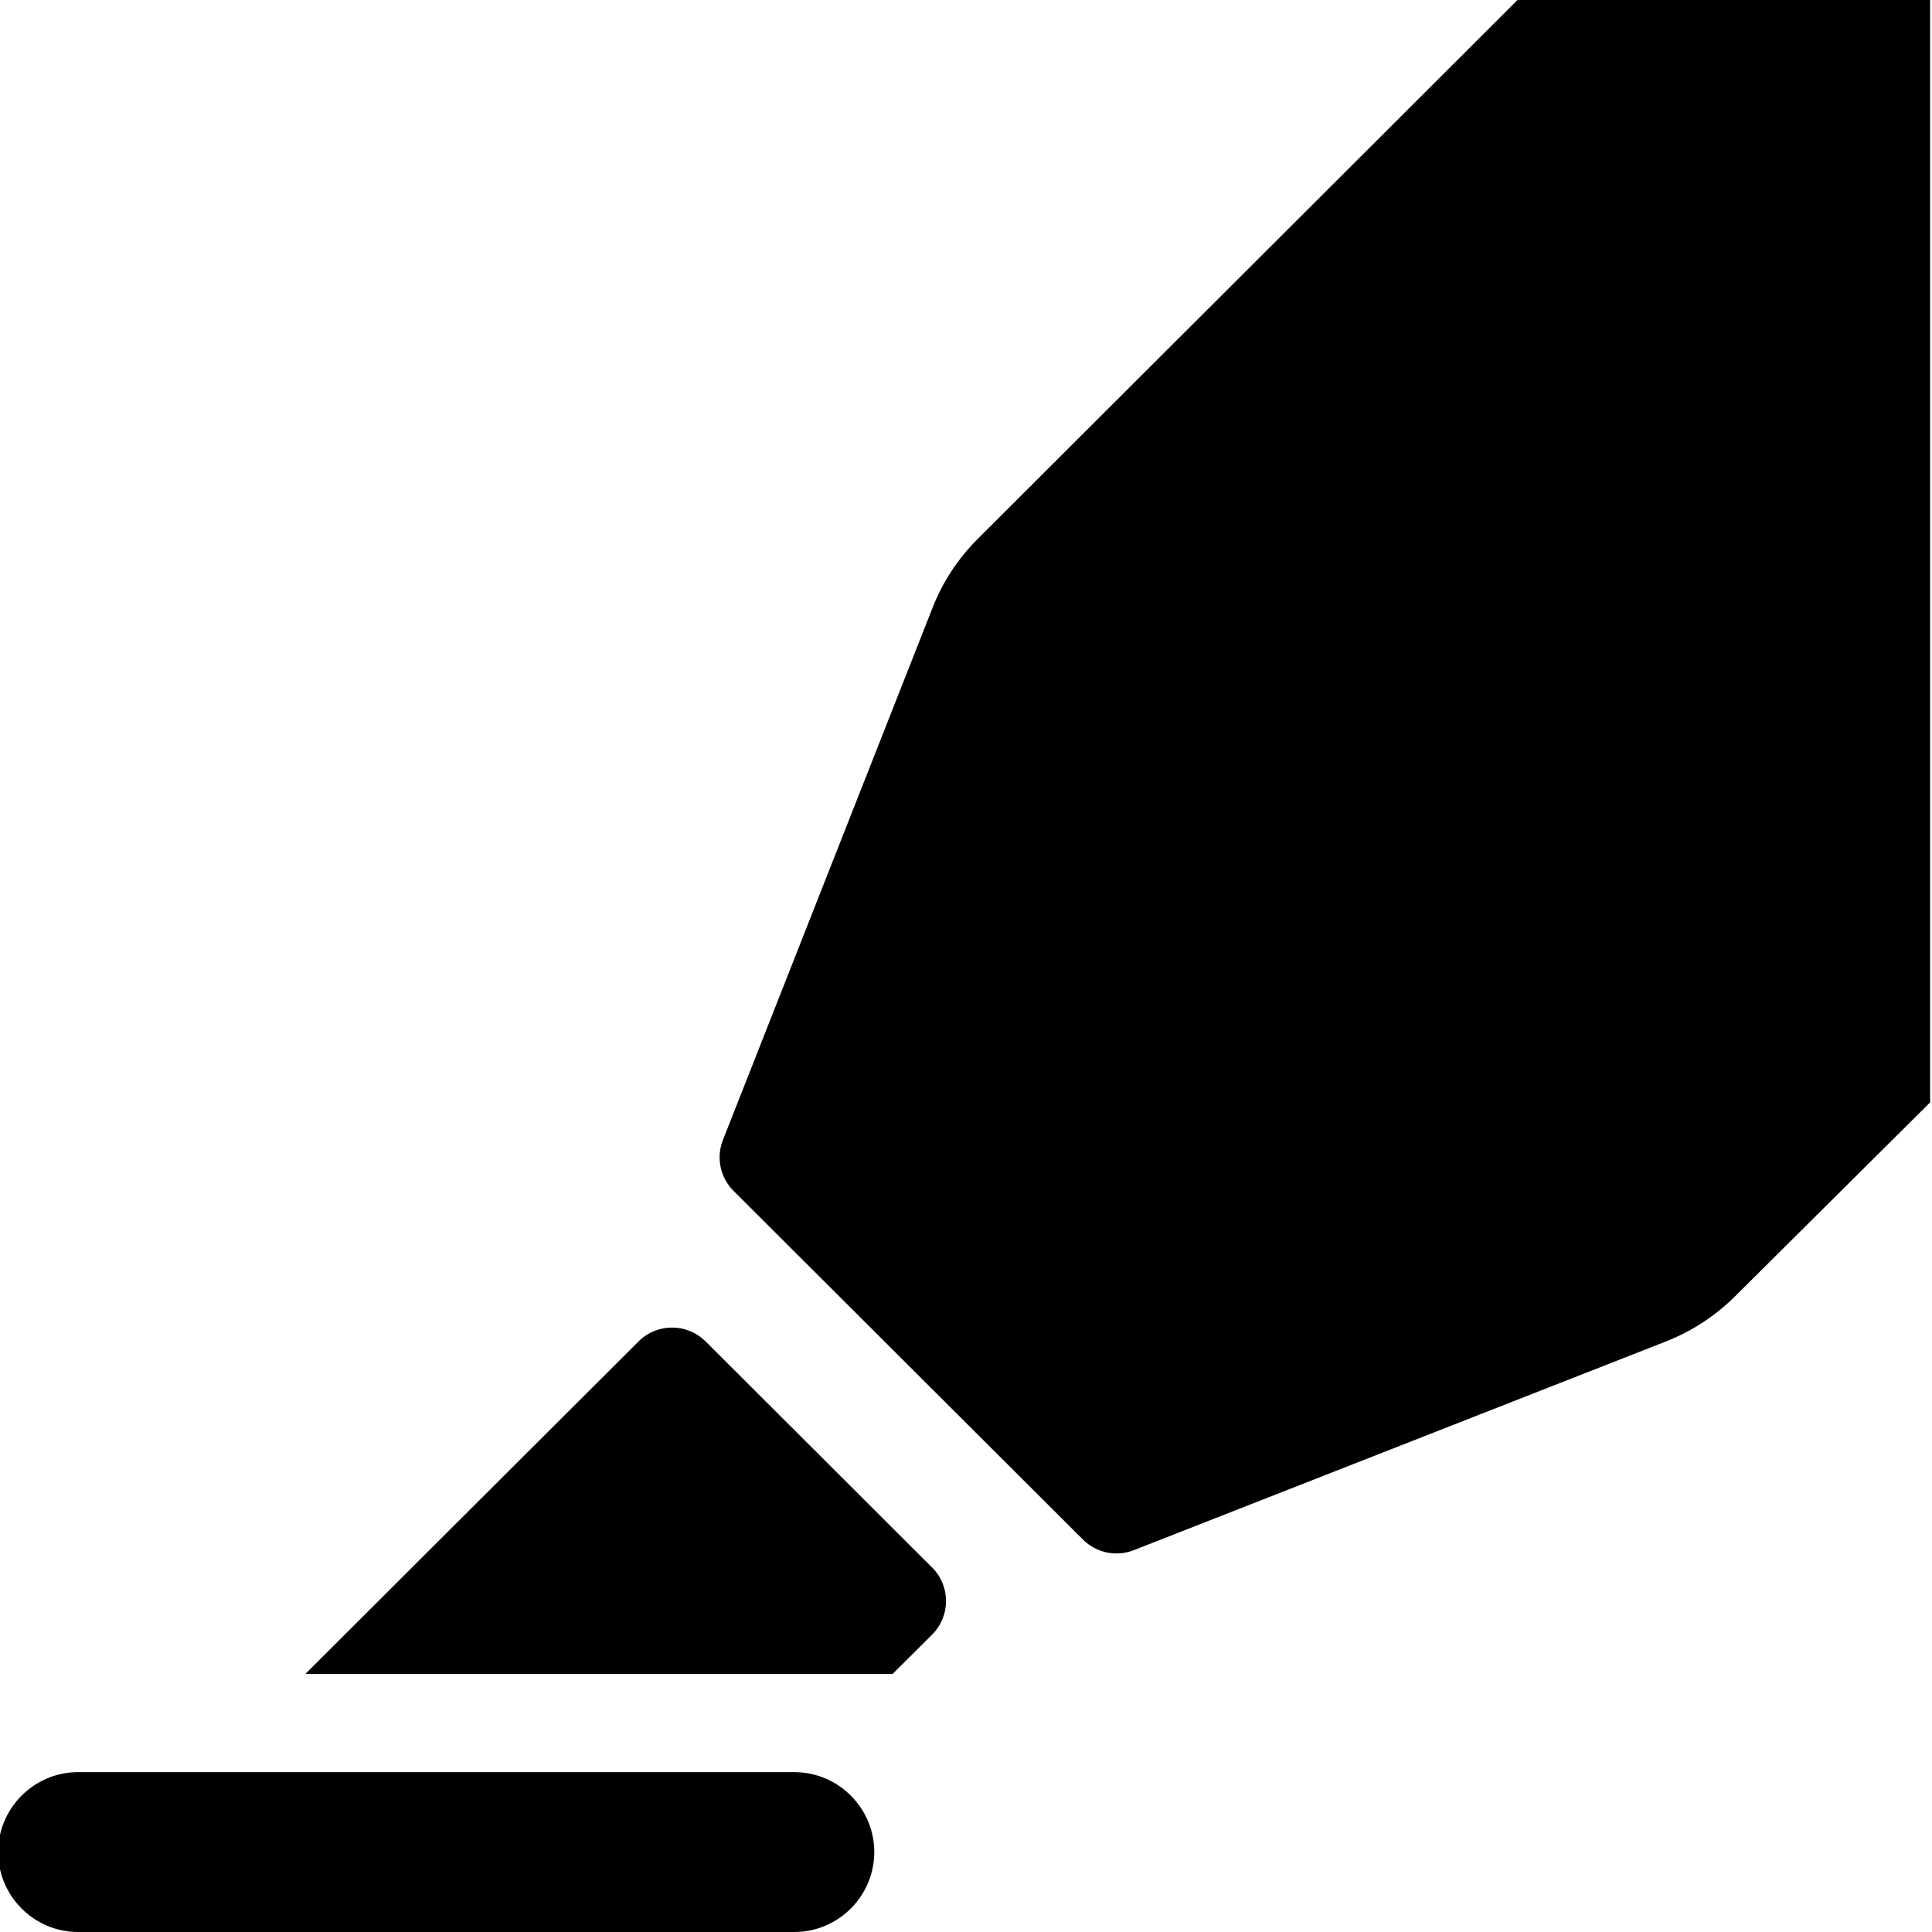 <!-- Generated by IcoMoon.io -->
<svg version="1.1" xmlns="http://www.w3.org/2000/svg" width="32" height="32" viewBox="0 0 32 32">
<path d="M11.686 22.218c-0.307-0.306-0.803-0.306-1.109 0l-5.519 5.507h9.727l0.654-0.651c0.307-0.307 0.307-0.805 0-1.111l-3.752-3.745zM13.157 29.352h-11.864c-0.728 0-1.324 0.596-1.324 1.324s0.596 1.324 1.324 1.324h11.864c0.728 0 1.324-0.596 1.324-1.324s-0.596-1.324-1.324-1.324zM15.702 9.415v0zM15.7 9.418l-0.015 0.015 0.006 0.006 0.008-0.021zM25.135 0s-7.001 6.988-8.94 8.925c-0.329 0.328-0.577 0.707-0.748 1.139-0.841 2.136-3.473 8.818-3.473 8.818-0.115 0.291-0.046 0.622 0.176 0.843l5.788 5.776c0.221 0.22 0.551 0.289 0.841 0.175l8.811-3.456c0.43-0.169 0.821-0.424 1.148-0.749l3.231-3.212v-18.26h-6.834z"></path>
</svg>
